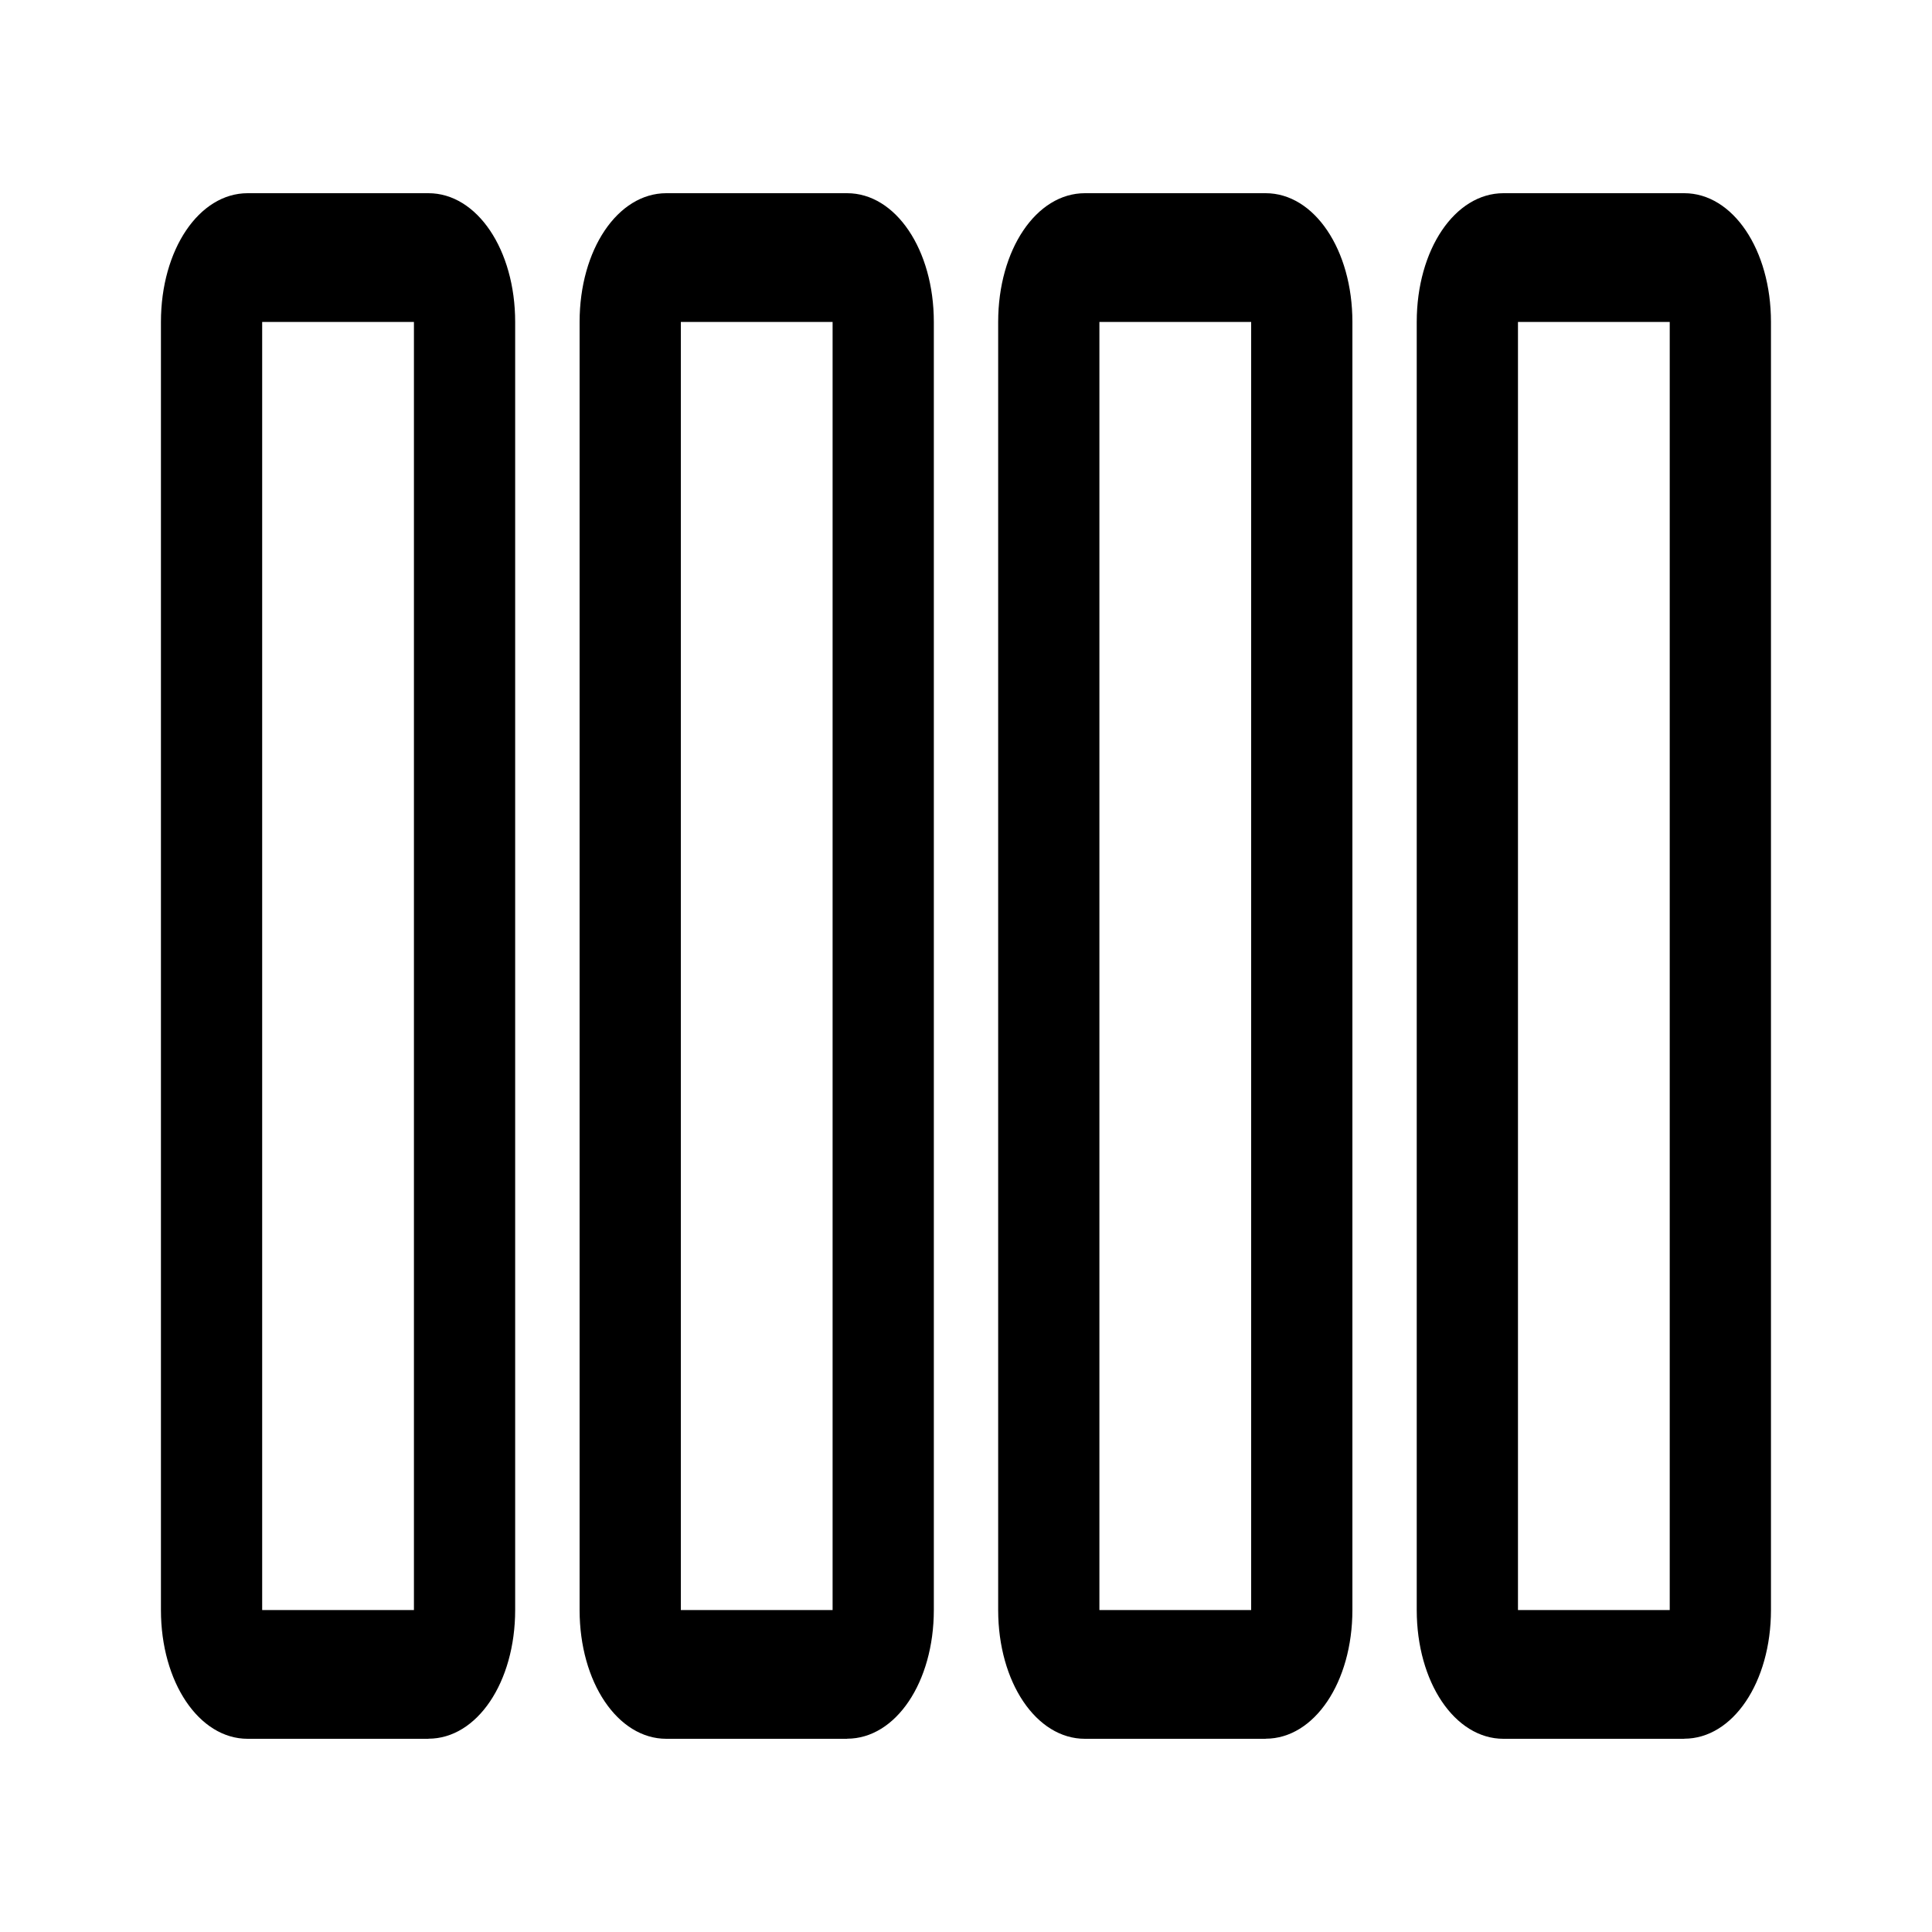 <svg xmlns="http://www.w3.org/2000/svg" viewBox="0 0 20 20"><path d="M17.435 18h-1.871c-.504 0-.898-.586-.898-1.333V3.333c0-.748.394-1.333.898-1.333h1.871c.504 0 .898.586.898 1.333v13.333c0 .748-.394 1.333-.898 1.333Zm-1.721-1.333h1.571V3.333h-1.571v13.333ZM13.102 18h-1.871c-.504 0-.898-.586-.898-1.333V3.333c0-.748.394-1.333.898-1.333h1.871c.504 0 .898.586.898 1.333v13.333c0 .748-.394 1.333-.898 1.333Zm-1.721-1.333h1.571V3.333h-1.571v13.333ZM8.769 18H6.898C6.394 18 6 17.414 6 16.667V3.333C6 2.585 6.394 2 6.898 2h1.871c.504 0 .898.586.898 1.333v13.333c0 .748-.394 1.333-.898 1.333Zm-1.721-1.333h1.571V3.333H7.048v13.333ZM4.435 18H2.564c-.504 0-.898-.586-.898-1.333V3.333c0-.748.394-1.333.898-1.333h1.871c.504 0 .898.586.898 1.333v13.333c0 .748-.394 1.333-.898 1.333Zm-1.721-1.333h1.571V3.333H2.714v13.333Z"/></svg>